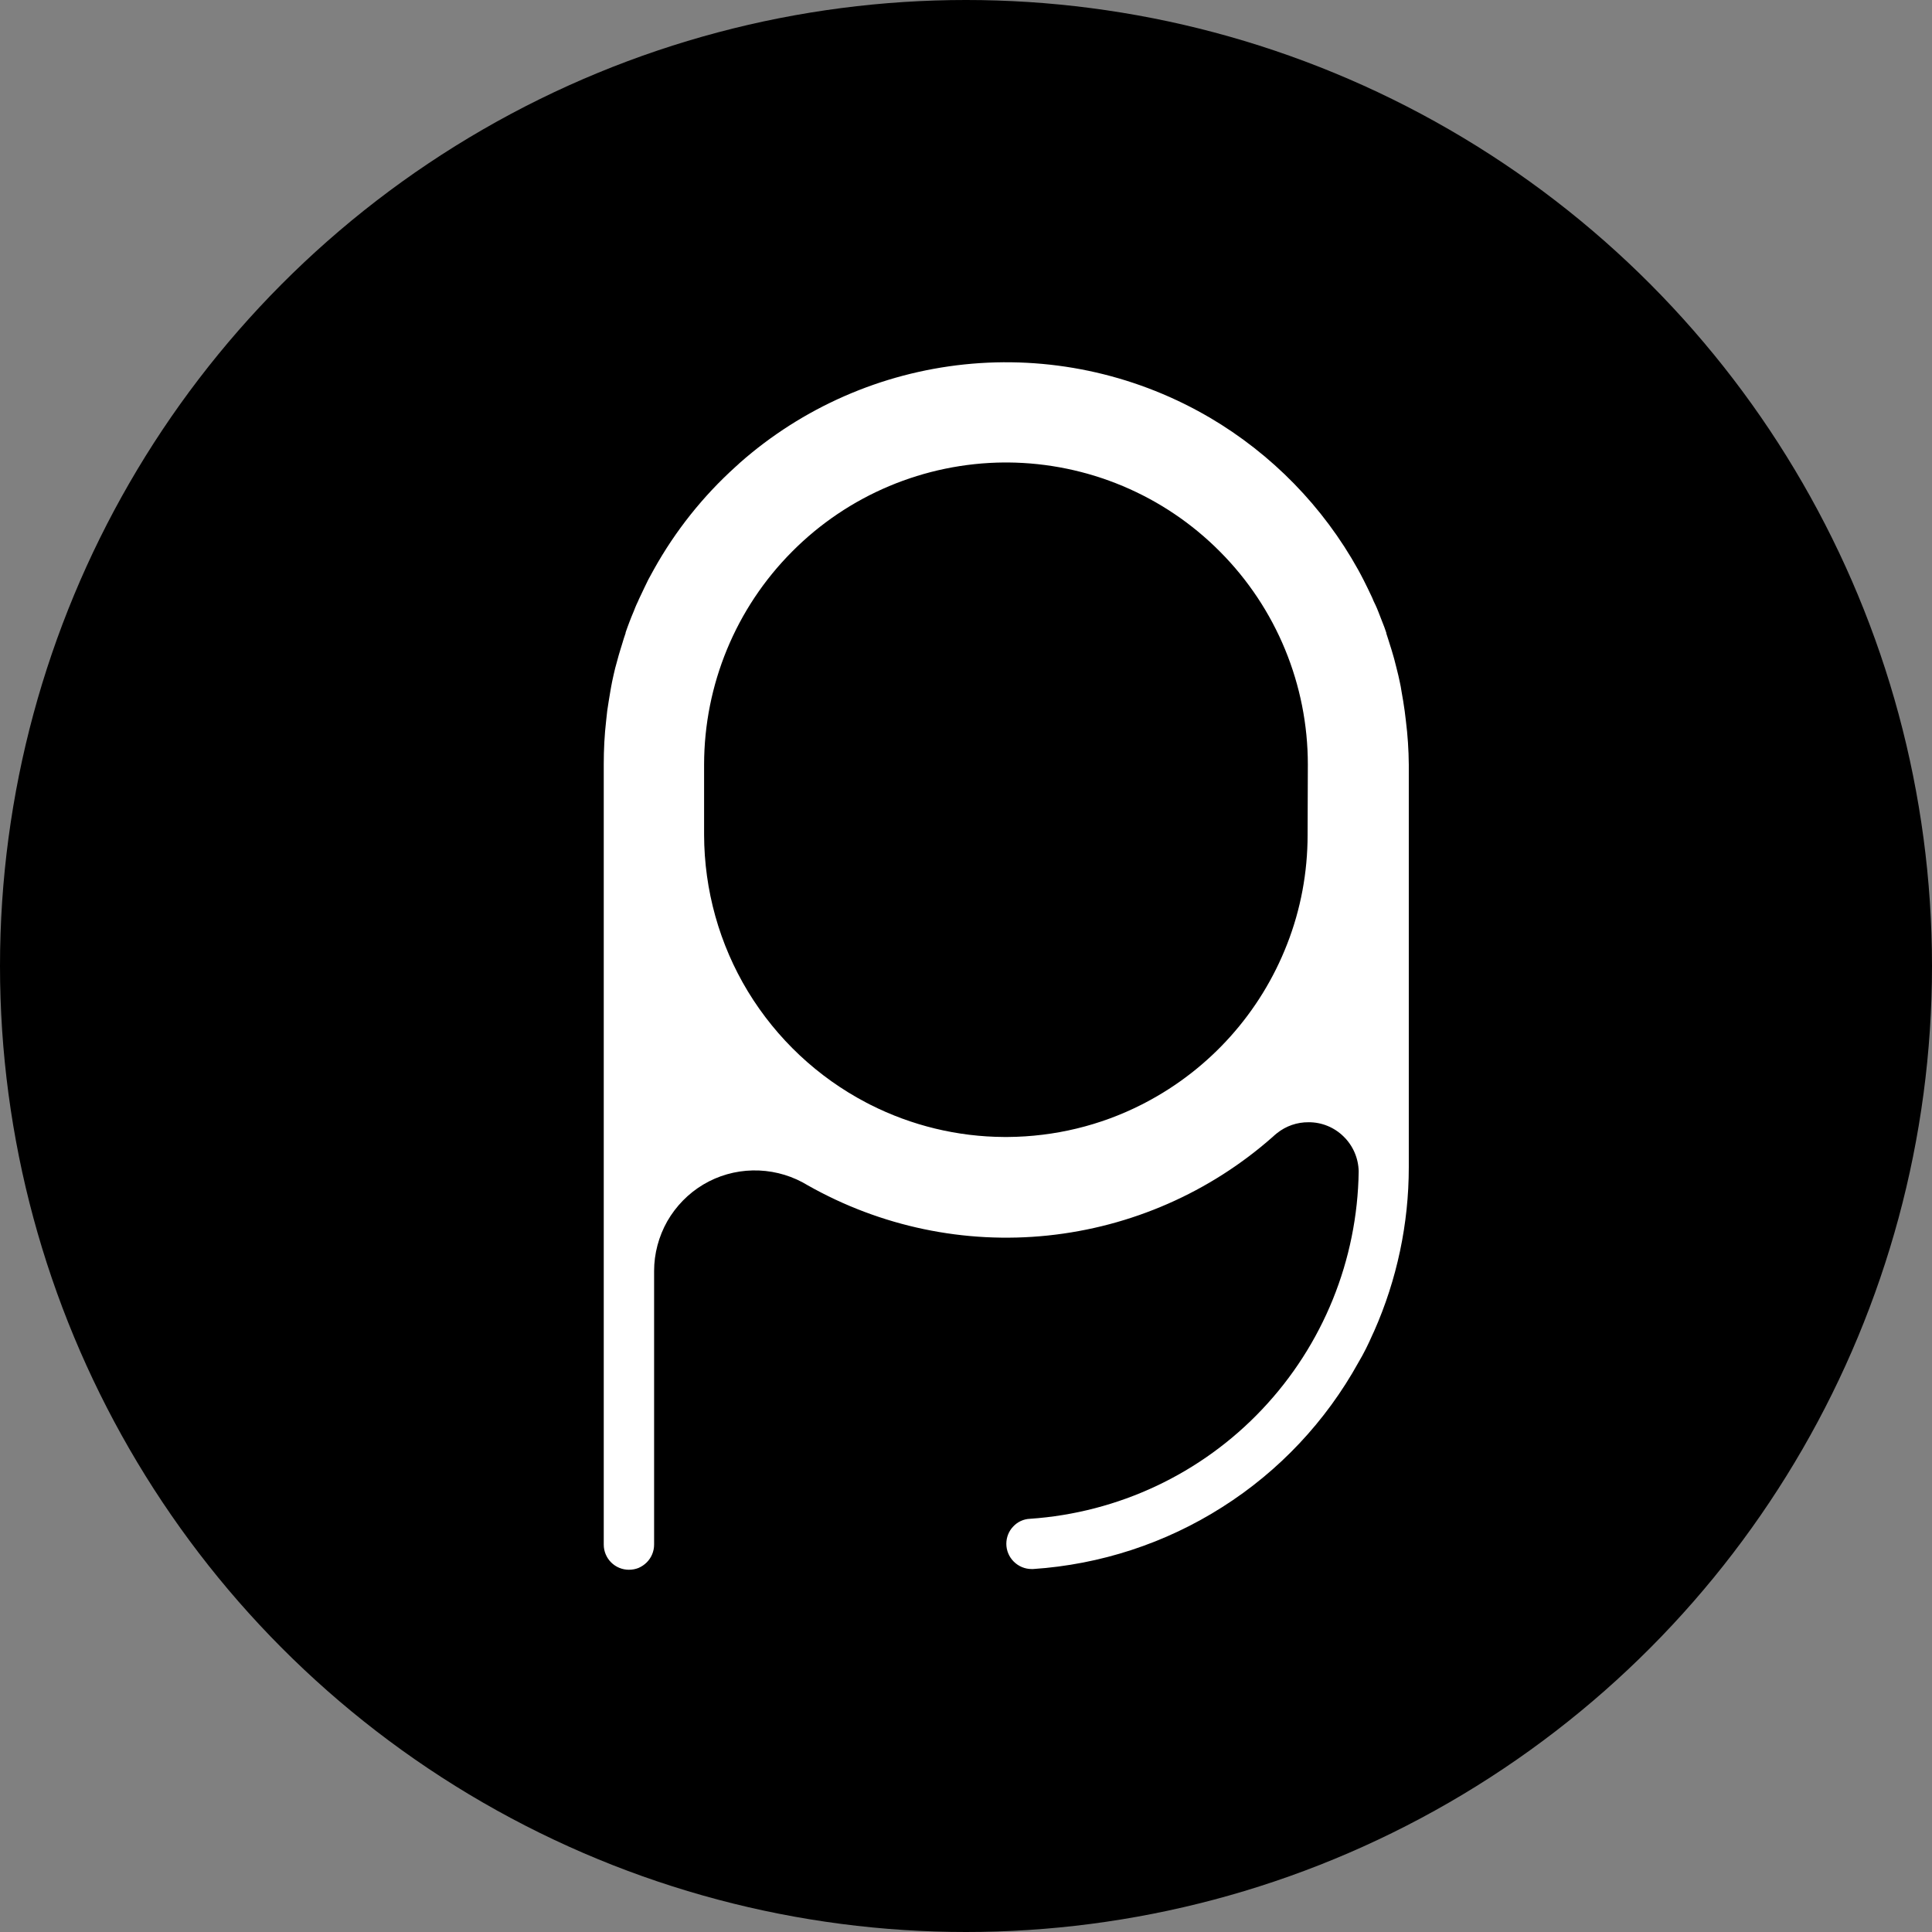 <svg width="16" height="16" viewBox="0 0 16 16" fill="none" xmlns="http://www.w3.org/2000/svg">
<rect x="0" y="0" width="16" height="16" fill="#808080" stroke="none"/>
<circle cx="8" cy="8" r="8" fill="black"/>
<path d="M11.643 5.97L11.633 5.888C11.626 5.834 11.616 5.779 11.607 5.727C11.603 5.699 11.598 5.673 11.592 5.646C11.586 5.618 11.576 5.572 11.566 5.535C11.556 5.499 11.549 5.464 11.538 5.429C11.529 5.397 11.519 5.364 11.51 5.337C11.501 5.31 11.492 5.277 11.481 5.246C11.481 5.246 11.481 5.246 11.481 5.241C11.472 5.212 11.46 5.182 11.449 5.154C11.437 5.125 11.426 5.093 11.414 5.064C11.407 5.045 11.399 5.028 11.391 5.01C11.383 4.992 11.382 4.99 11.376 4.979L11.363 4.948C11.34 4.898 11.312 4.842 11.293 4.804C11.278 4.776 11.264 4.747 11.248 4.719C10.958 4.196 10.533 3.761 10.018 3.458C10.005 3.45 9.99 3.443 9.976 3.434C9.373 3.092 8.677 2.946 7.987 3.018C7.297 3.09 6.646 3.375 6.126 3.834C6.114 3.846 6.102 3.856 6.09 3.867C5.82 4.111 5.592 4.398 5.415 4.716C5.399 4.744 5.384 4.772 5.369 4.8C5.35 4.839 5.323 4.894 5.3 4.944C5.294 4.955 5.29 4.965 5.286 4.975C5.281 4.986 5.275 4.998 5.271 5.007C5.266 5.017 5.256 5.043 5.249 5.061C5.236 5.09 5.225 5.12 5.213 5.15C5.202 5.18 5.191 5.208 5.181 5.238C5.181 5.238 5.181 5.242 5.181 5.243C5.17 5.274 5.161 5.303 5.152 5.334C5.143 5.364 5.133 5.394 5.124 5.426C5.114 5.461 5.104 5.497 5.095 5.532C5.086 5.567 5.078 5.605 5.07 5.642C5.063 5.68 5.059 5.696 5.055 5.723C5.046 5.776 5.037 5.83 5.029 5.885L5.02 5.967C5.006 6.087 5 6.208 5 6.329V12.792C5 12.847 5.022 12.9 5.061 12.939C5.1 12.978 5.153 13 5.208 13C5.236 13 5.263 12.995 5.288 12.985C5.313 12.974 5.336 12.959 5.356 12.939C5.395 12.9 5.417 12.847 5.417 12.792V10.526C5.417 10.382 5.455 10.24 5.526 10.114C5.598 9.989 5.7 9.884 5.824 9.81C5.948 9.736 6.089 9.696 6.233 9.693C6.377 9.69 6.52 9.724 6.647 9.792L6.689 9.816C7.293 10.158 7.988 10.304 8.678 10.232C9.368 10.16 10.019 9.875 10.539 9.416C10.552 9.404 10.563 9.394 10.576 9.384L10.586 9.374L10.576 9.384C10.65 9.325 10.742 9.293 10.837 9.294C10.945 9.293 11.05 9.336 11.127 9.412C11.205 9.488 11.25 9.592 11.252 9.701C11.242 10.435 10.957 11.138 10.453 11.671C9.949 12.205 9.262 12.528 8.53 12.578C8.477 12.58 8.427 12.603 8.391 12.642C8.354 12.68 8.334 12.732 8.334 12.785C8.334 12.84 8.356 12.893 8.395 12.932C8.435 12.972 8.488 12.994 8.543 12.994H8.556C9.112 12.957 9.651 12.781 10.121 12.482C10.592 12.184 10.98 11.771 11.25 11.283C11.294 11.209 11.332 11.132 11.366 11.054C11.371 11.044 11.375 11.034 11.38 11.024C11.569 10.597 11.667 10.134 11.667 9.667V6.332C11.666 6.211 11.658 6.09 11.643 5.97ZM10.829 6.915C10.829 7.224 10.772 7.532 10.659 7.82C10.439 8.385 10.022 8.851 9.485 9.132L9.456 9.147C9.112 9.322 8.732 9.413 8.347 9.416H8.315C7.93 9.414 7.55 9.322 7.206 9.148L7.177 9.133C6.771 8.921 6.432 8.602 6.194 8.211C5.957 7.82 5.832 7.371 5.831 6.913V6.331C5.832 5.671 6.093 5.037 6.559 4.569C7.024 4.1 7.656 3.835 8.316 3.83H8.347C9.008 3.835 9.639 4.1 10.104 4.569C10.57 5.037 10.831 5.671 10.831 6.331L10.829 6.915Z" fill="white"/>
</svg>
